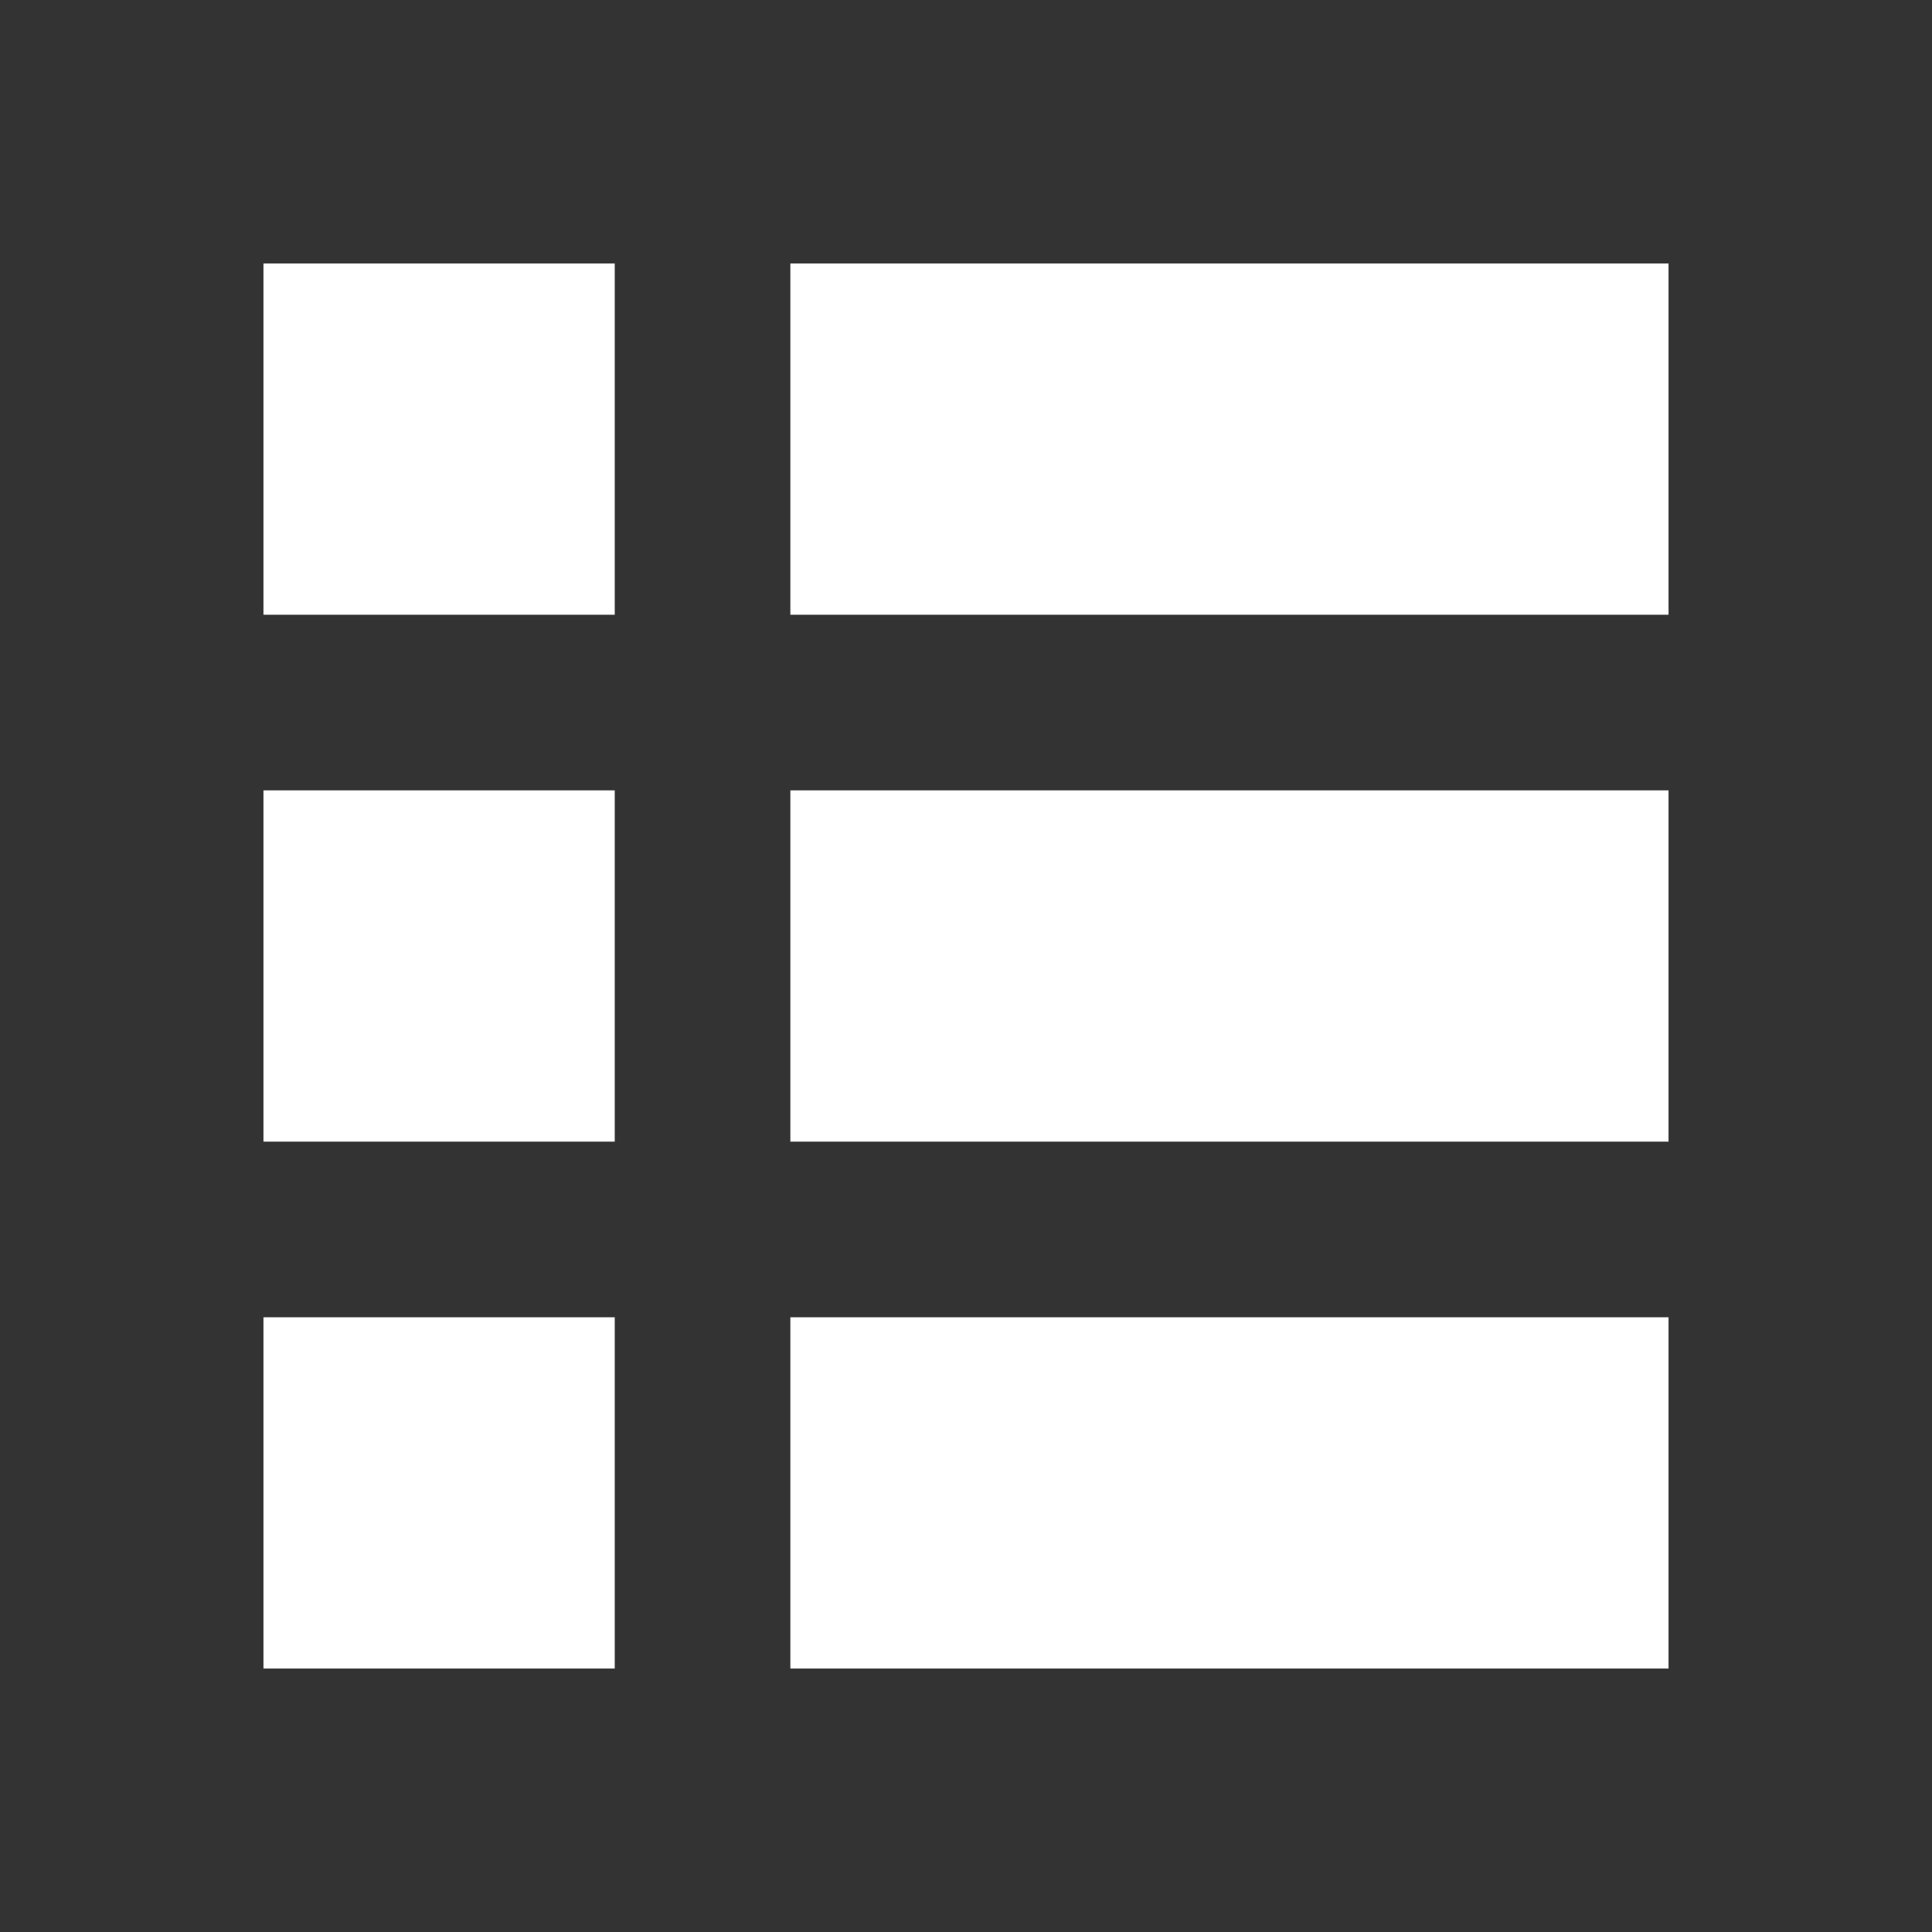 <?xml version="1.0" encoding="UTF-8" standalone="no"?>
<svg width="22px" height="22px" viewBox="0 0 22 22" version="1.1" xmlns="http://www.w3.org/2000/svg" xmlns:xlink="http://www.w3.org/1999/xlink">
    <rect x="0" y="0" width="22" height="22" fill="#333333" stroke="none"/>
    <!-- Generator: Sketch 3.6.1 (26313) - http://www.bohemiancoding.com/sketch -->
    <title>category_active_22px</title>
    <desc>Created with Sketch.</desc>
    <defs></defs>
    <g id="Page-1" stroke="none" stroke-width="1" fill="none" fill-rule="evenodd">
        <g id="category_active_22px">
            <rect id="Rectangle-46-Copy-89" fill="#747568" opacity="0" x="0" y="0" width="22" height="22"></rect>
            <g id="Group-2" transform="translate(3, 3)" fill="#FFFFFF">
                <rect id="Rectangle-94" x="0" y="0" width="4" height="4"></rect>
                <rect id="Rectangle-97" x="6" y="0" width="10" height="4"></rect>
                <rect id="Rectangle-94" x="0" y="6" width="4" height="4"></rect>
                <rect id="Rectangle-97" x="6" y="6" width="10" height="4"></rect>
                <rect id="Rectangle-94" x="0" y="12" width="4" height="4"></rect>
                <rect id="Rectangle-97" x="6" y="12" width="10" height="4"></rect>
            </g>
        </g>
    </g>
</svg>